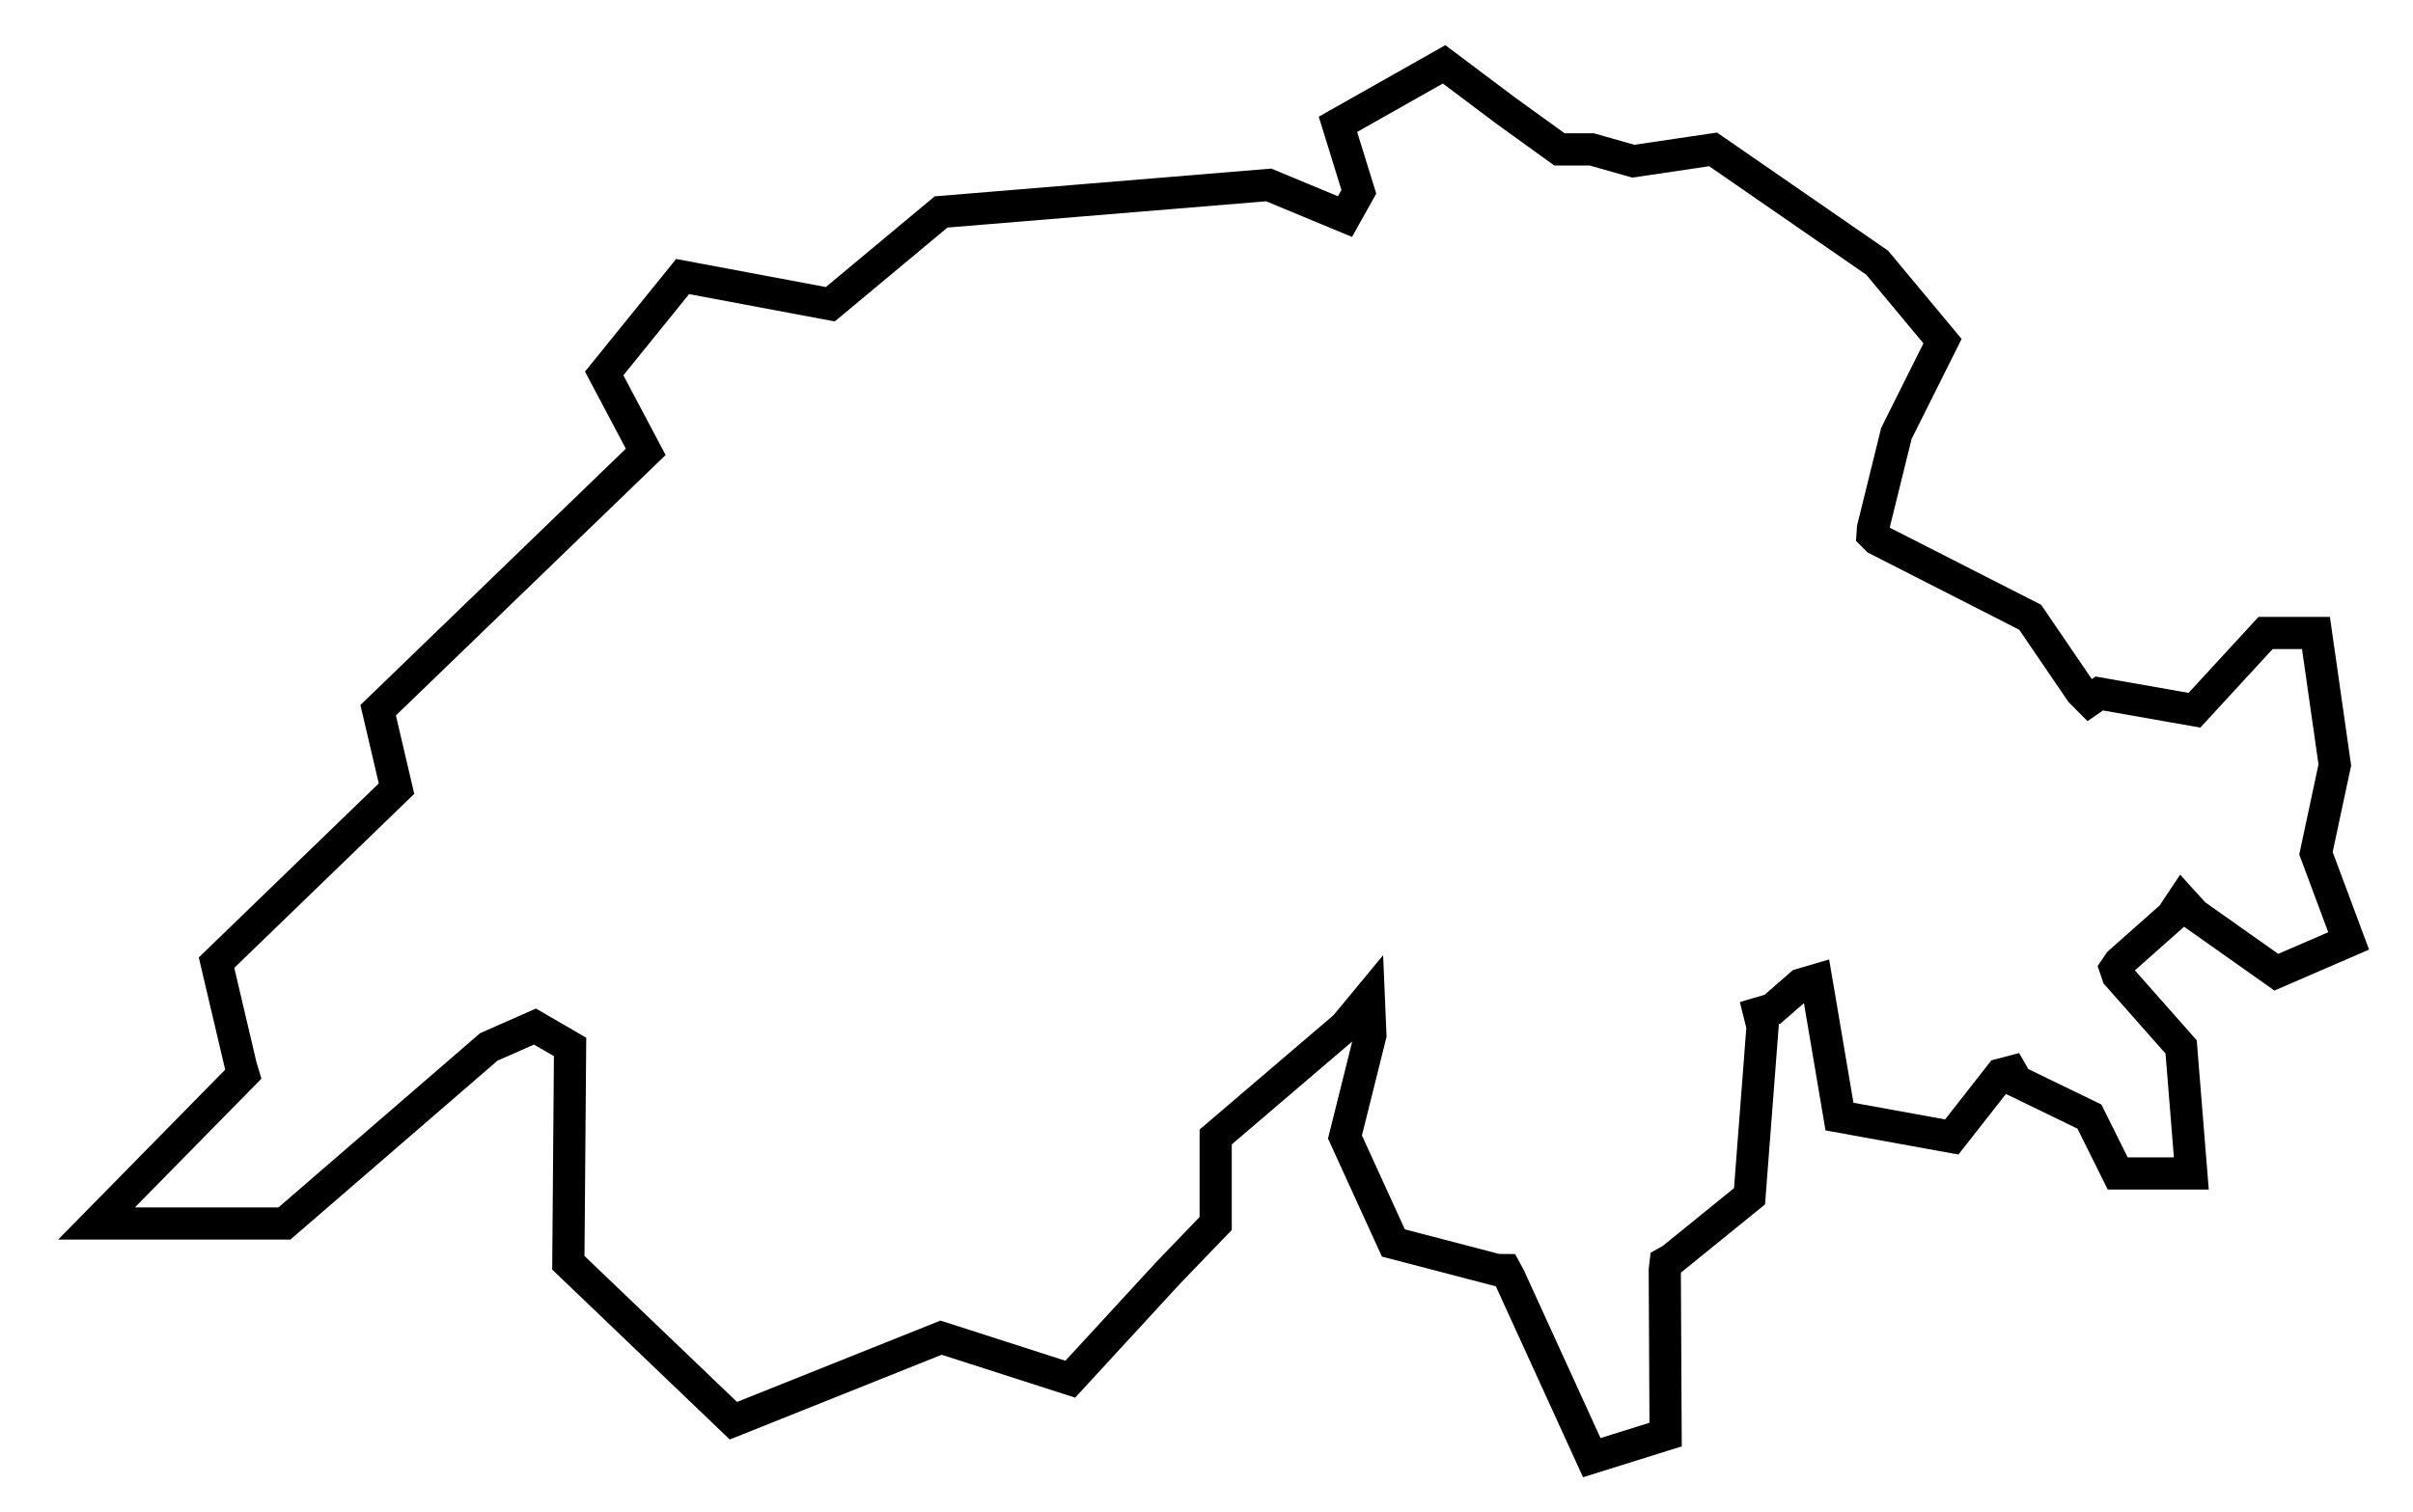 <svg xmlns="http://www.w3.org/2000/svg" viewBox="0 0 75 47">
  <polygon fill="none" stroke="#000" stroke-opacity="1" stroke-width="1" points="1538.586 167.865 1539.235 169.963 1538.804 170.734 1536.434 169.75 1526.25 170.59 1522.807 173.459 1518.217 172.598 1515.779 175.611 1517.07 178.049 1508.754 186.082 1509.324 188.52 1503.73 193.93 1504.486 197.144 1504.562 197.398 1504.376 197.587 1500 202.04 1505.84 202.04 1512.193 196.55 1513.627 195.917 1514.719 196.55 1514.665 203.261 1519.795 208.172 1526.25 205.59 1530.266 206.881 1533.279 203.606 1534.785 202.04 1534.785 199.35 1538.804 195.917 1539.545 195.021 1539.594 196.183 1538.804 199.35 1540.308 202.645 1543.53 203.486 1543.793 203.488 1543.919 203.721 1546.475 209.32 1548.77 208.602 1548.744 203.488 1548.77 203.261 1548.968 203.149 1551.378 201.194 1551.783 195.917 1551.679 195.5 1552.09 195.379 1552.972 194.611 1553.454 194.469 1553.539 194.966 1554.174 198.716 1557.664 199.35 1559.185 197.409 1559.515 197.322 1559.685 197.62 1561.943 198.716 1562.822 200.484 1565.11 200.484 1564.793 196.55 1562.822 194.32 1562.751 194.111 1562.873 193.93 1564.506 192.482 1564.823 192.006 1565.207 192.429 1567.753 194.227 1570 193.254 1568.984 190.529 1569.57 187.784 1568.984 183.68 1567.418 183.68 1565.207 186.082 1562.249 185.561 1561.943 185.772 1561.68 185.508 1560.102 183.192 1555.346 180.768 1555.202 180.625 1555.216 180.422 1555.943 177.475 1557.377 174.607 1555.346 172.168 1550.246 168.645 1547.766 169.012 1546.475 168.645 1545.471 168.645 1543.793 167.434 1541.885 166" transform="translate(-1497 -164)"/>
</svg>
